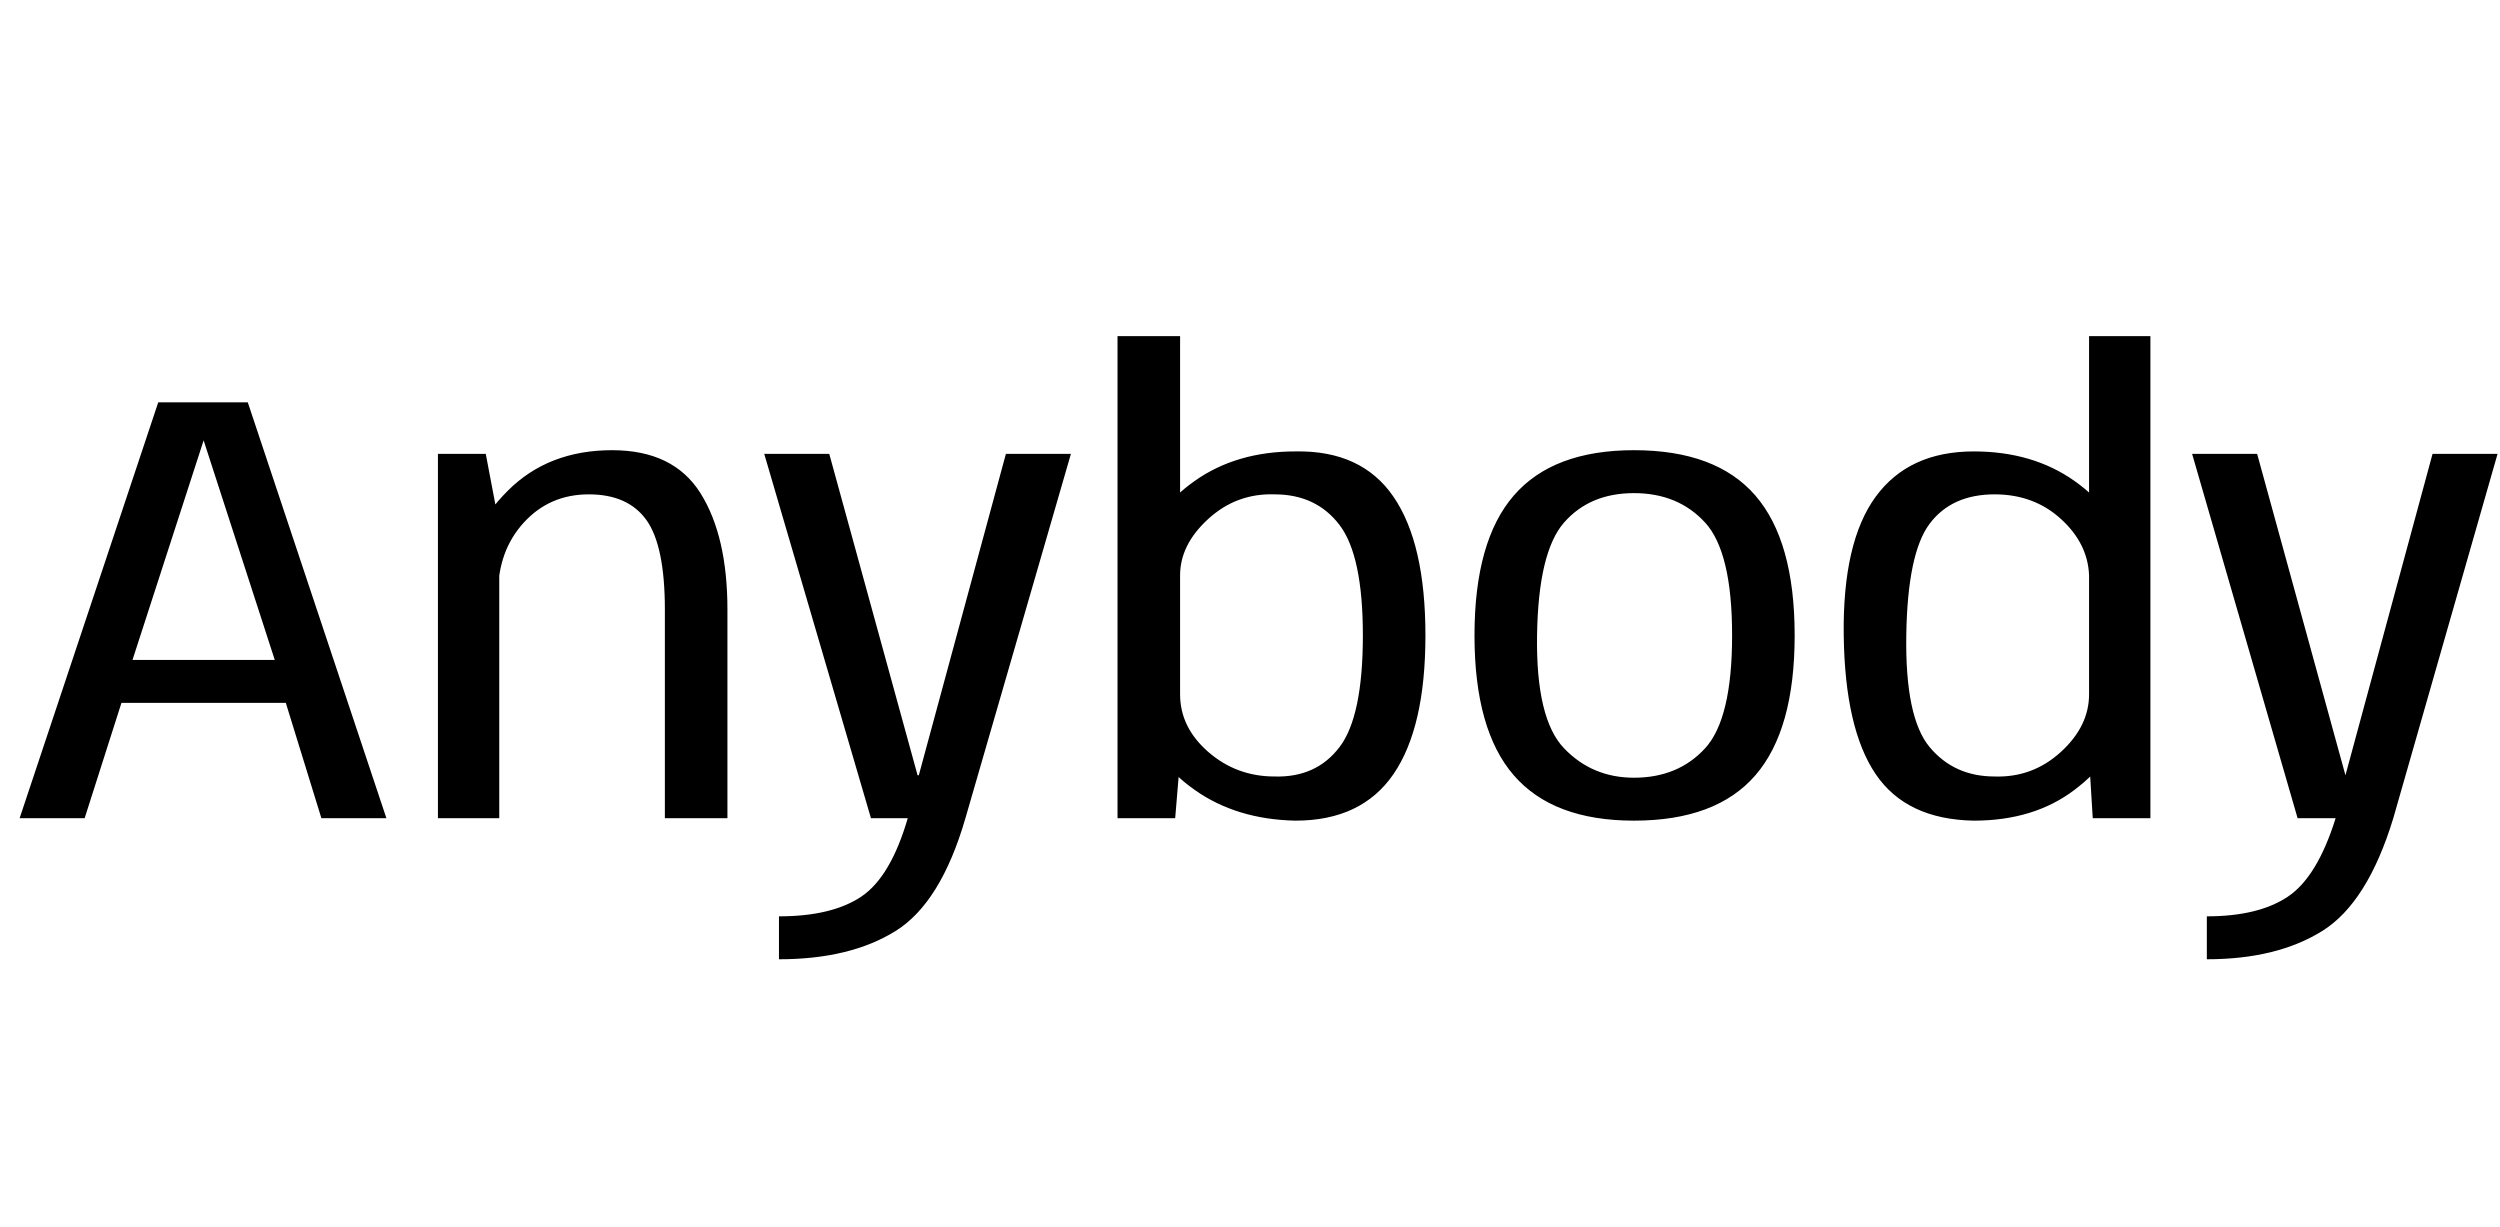 <svg id="fnt-Anybody" viewBox="0 0 2038 1000" xmlns="http://www.w3.org/2000/svg"><path id="anybody" class="f" d="M129 328l-113 339h53l30-94h134l29 94h53l-113-339h-73m95 210h-116l58-179h0l58 179m133-168v297h50v-239l-11-58h-39m185 127v170h51v-170q0-60-22-95t-72-35q-52 0-85 33t-33 68l25 16q0-35 21-58t53-23 47 21 15 73m81-127l87 297h77l86-297h-53l-71 262h-1l-72-262h-53m12 377v35q58 0 95-23t57-92h-47q-14 48-38 64t-67 16m276-473v393h47l4-48v-345h-51m145 395q54 0 80-38t26-113q0-75-26-113t-80-37q-48 0-82 24t-34 51l22 26q0-25 23-46t54-20q34 0 53 25t19 90q0 66-19 91t-53 24q-31 0-54-20t-23-47l-22 28q0 26 34 50t82 25m276 0q67 0 99-37t32-114-32-114-99-37q-66 0-98 37t-32 114 32 114 98 37m0-35q-34 0-57-24t-22-92 22-92 57-24 58 24 22 92-22 92-58 24m371-16l3 49h47v-393h-50v344m-94 51q49 0 82-25t34-50l-22-28q0 26-23 47t-54 20q-33 0-53-24t-19-91 19-91 53-24q32 0 54 20t23 46l22-26q0-27-34-51t-82-24q-53 0-80 37t-26 113 26 113 80 38m178-299l86 297h78l85-297h-53l-71 262h0l-72-262h-53m12 377v35q57 0 94-23t58-92h-47q-15 48-39 64t-66 16" />
</svg>